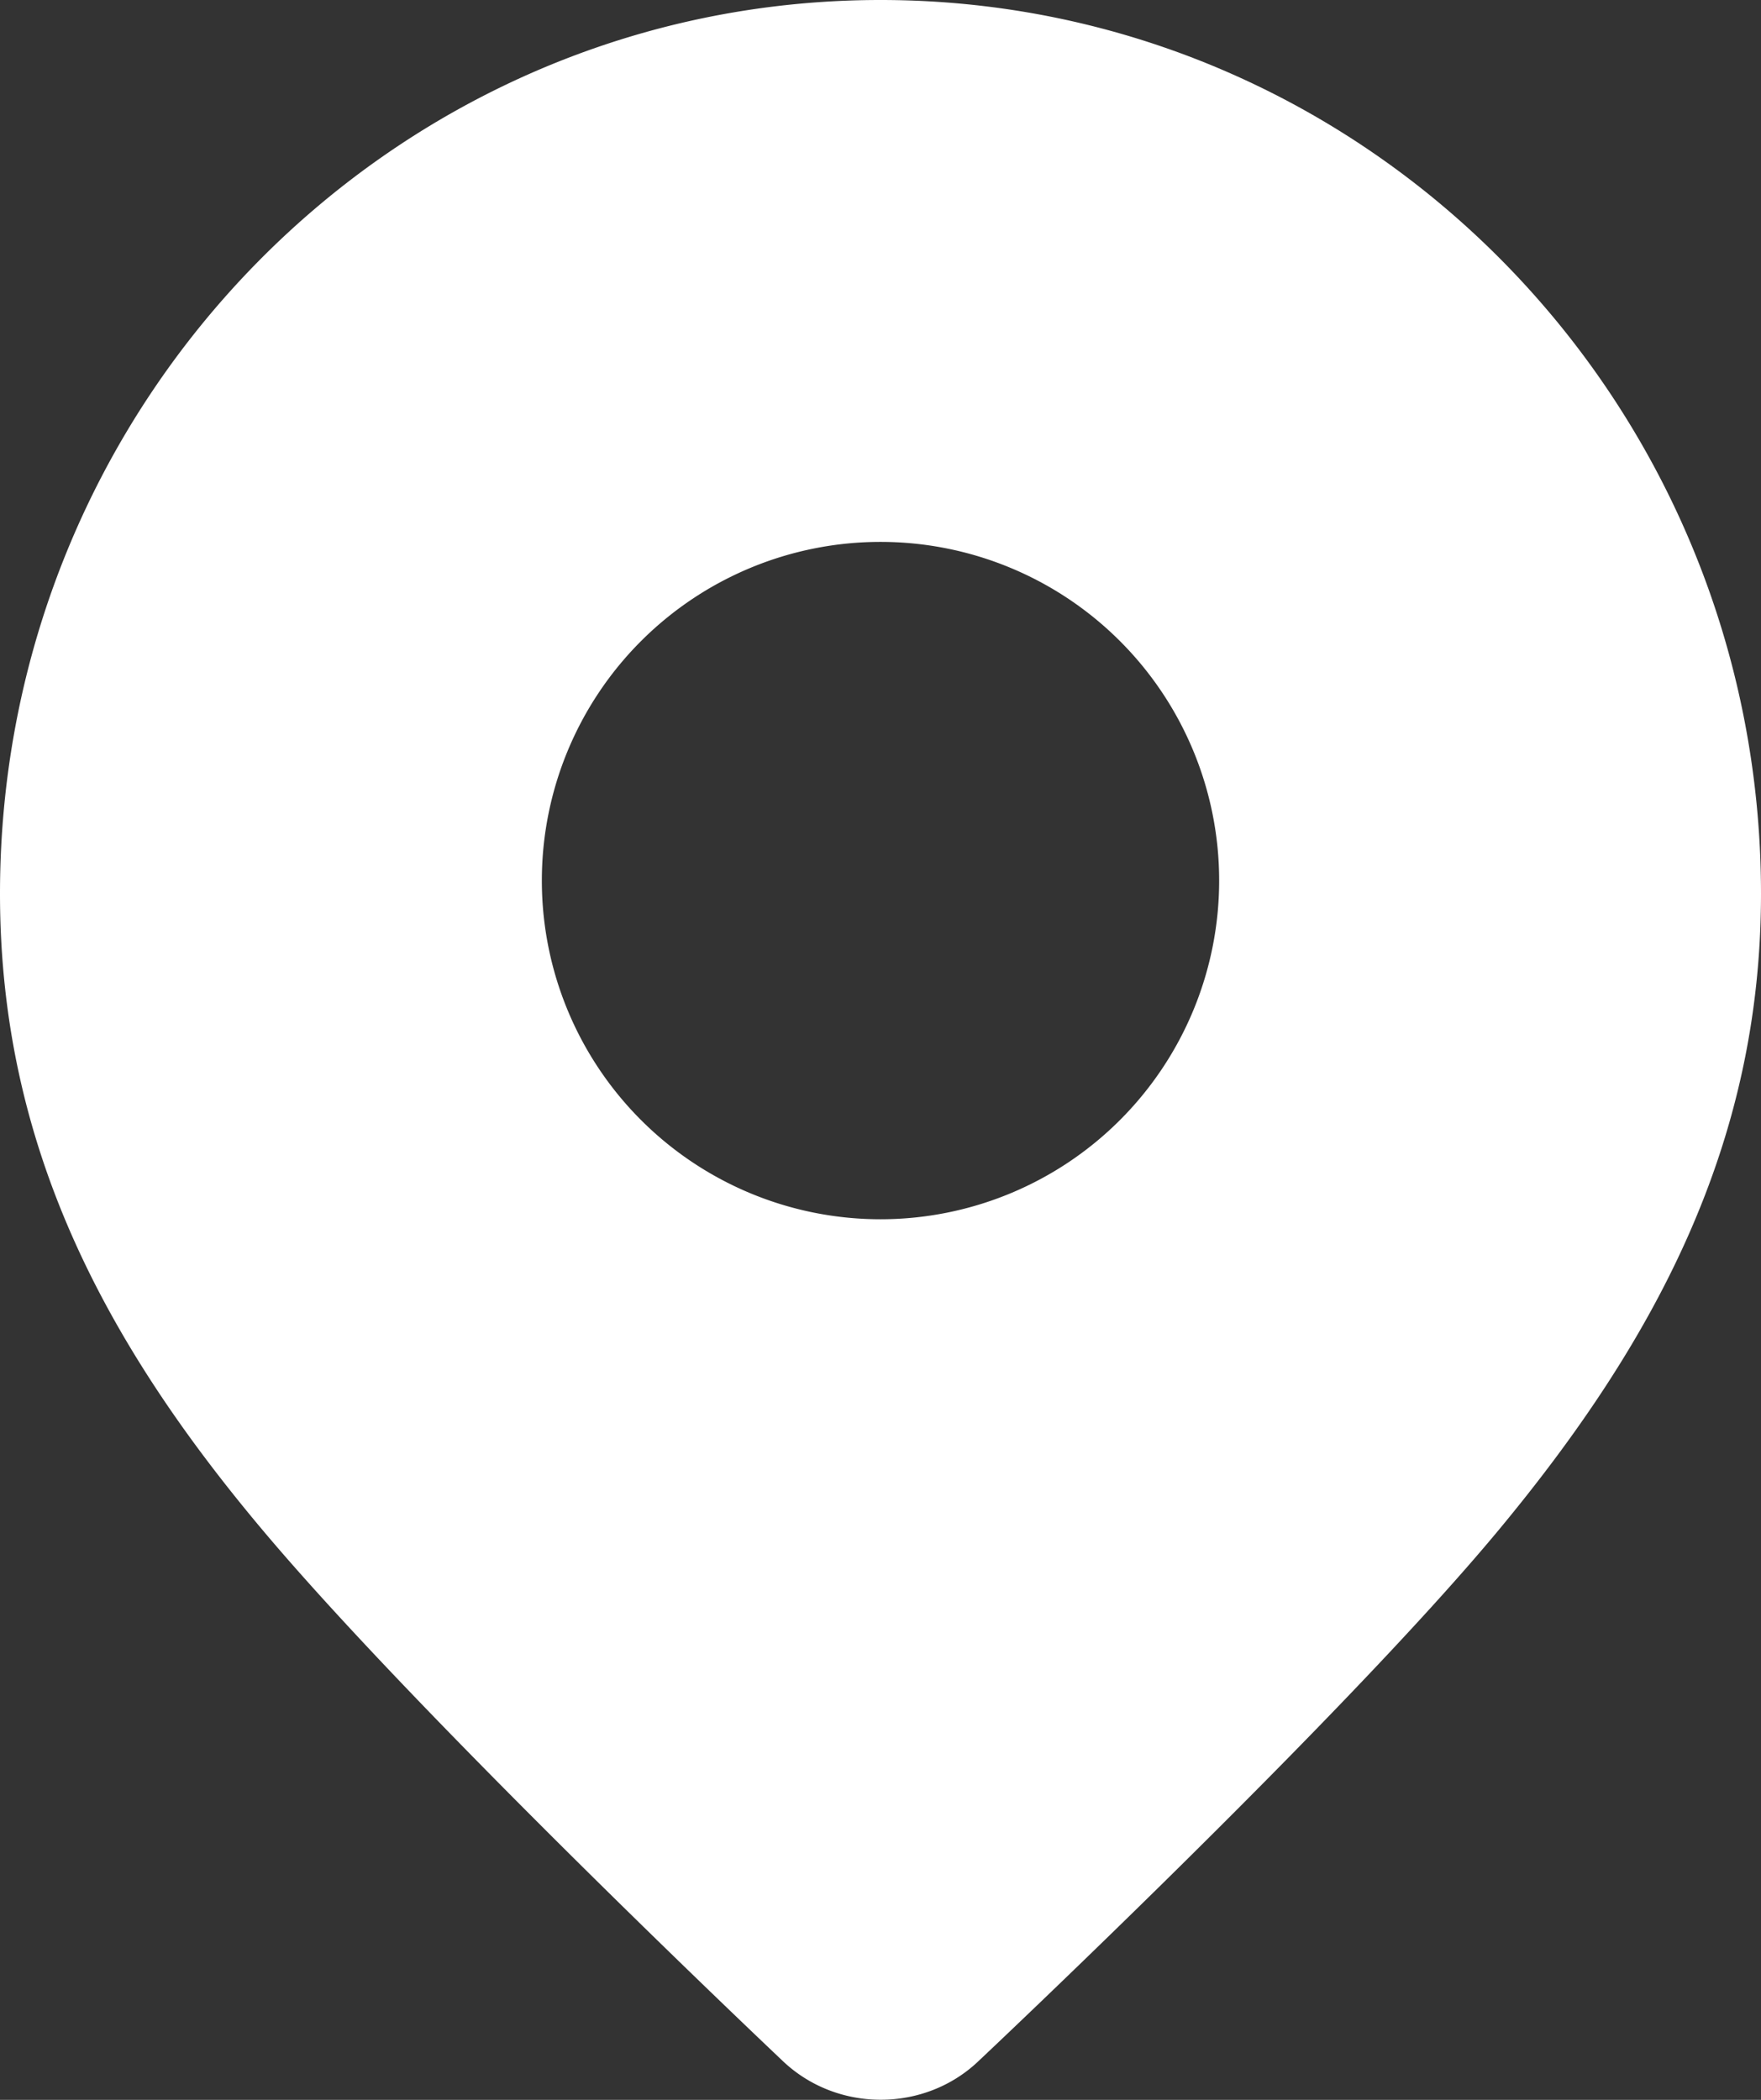 
<svg xmlns="http://www.w3.org/2000/svg" viewBox="0 0 26 31"><rect x="0" y="0" width="26" height="31" fill="#333333" stroke="none"/><defs><linearGradient id="a" x1="0%" y1="50%" y2="50%"><stop offset="0%" stop-color="#0AF"/><stop offset="100%" stop-color="#0085FF"/></linearGradient></defs><path fill="#FFF" fill-rule="evenodd" d="M22.116 22.601c-2.329 2.804-7.669 7.827-7.669 7.827-.799.762-2.094.763-2.897-.008 0 0-5.26-4.97-7.643-7.796C1.524 19.8 0 16.89 0 13.194 0 5.908 5.82 0 13 0s13 5.907 13 13.195c0 3.682-1.554 6.602-3.884 9.406zM18 13a5 5 0 1 0-10 0 5 5 0 0 0 10 0z"/></svg>
